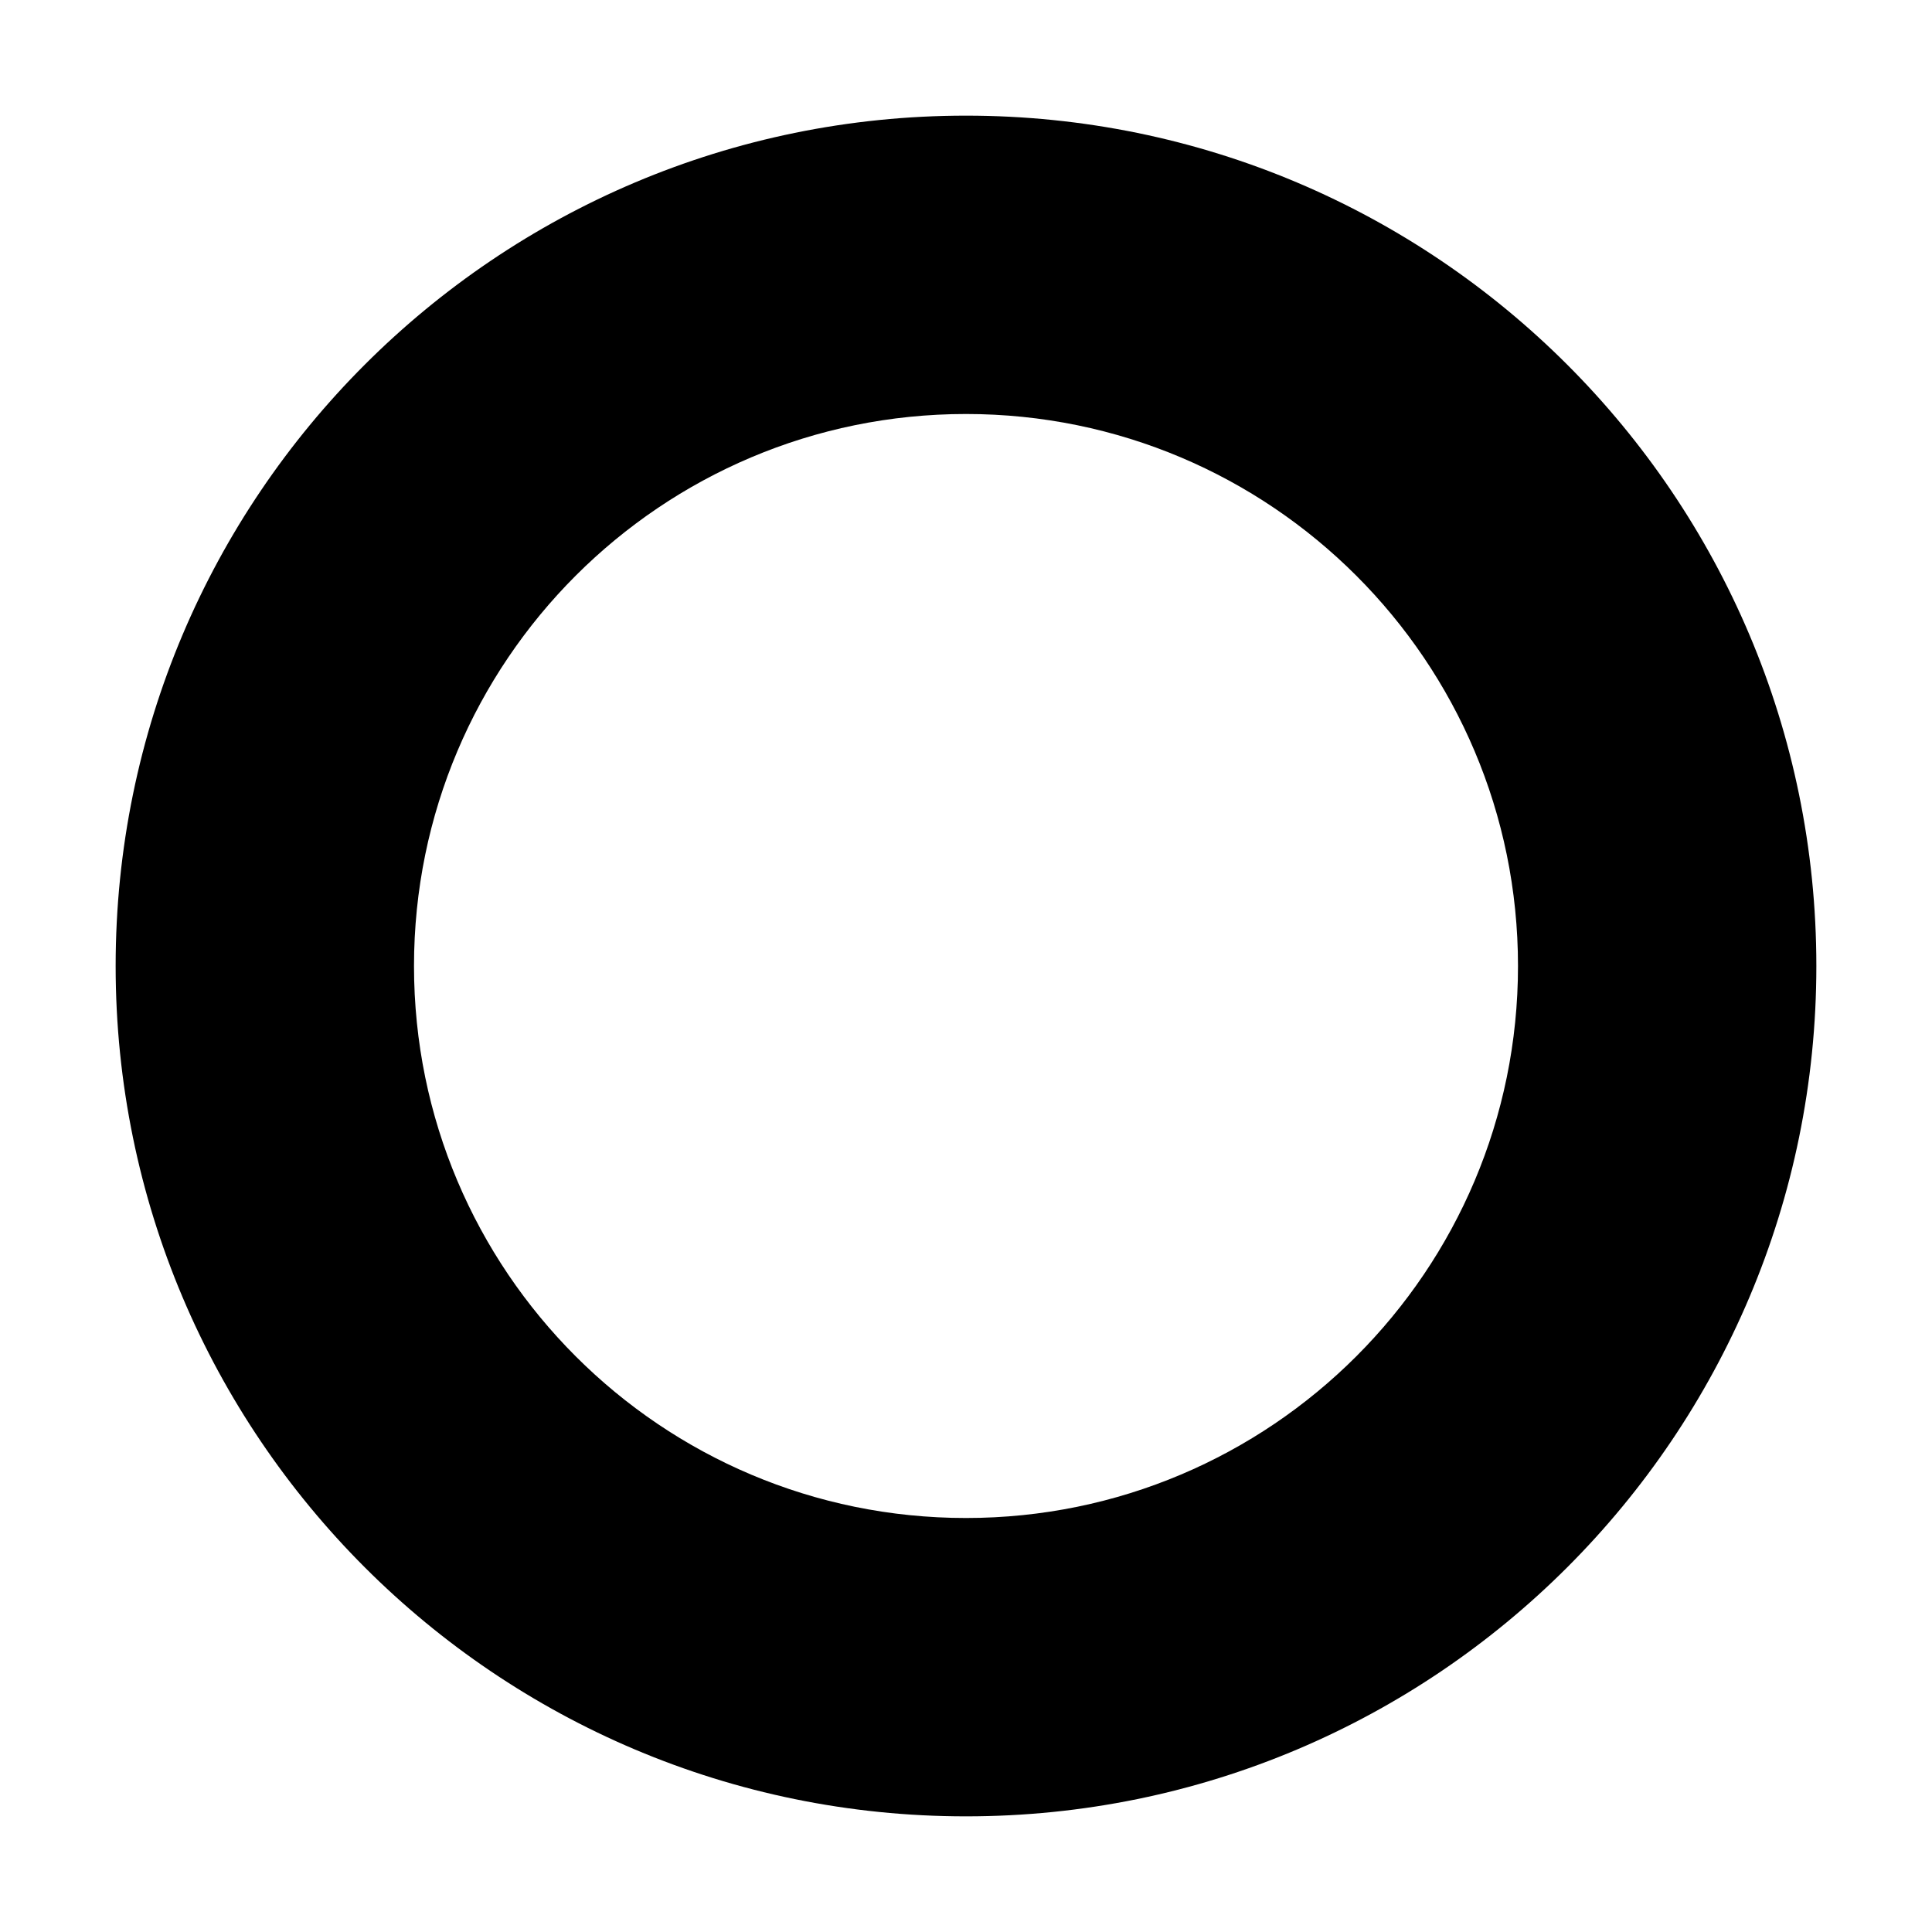 ﻿<?xml version="1.0" encoding="utf-8"?>
<svg version="1.1" xmlns:xlink="http://www.w3.org/1999/xlink" width="14px" height="14px" xmlns="http://www.w3.org/2000/svg">
  <defs>
    <pattern id="BGPattern" patternUnits="userSpaceOnUse" alignment="0 0" imageRepeat="None" />
    <mask fill="white" id="Clip3984">
      <path d="M 13.162 7  C 13.162 3.597  10.403 0.838  7 0.838  C 3.597 0.838  0.838 3.597  0.838 7  C 0.838 10.403  3.597 13.162  7 13.162  C 10.403 13.162  13.162 10.403  13.162 7  Z M 11 7  C 11 9.209  9.209 11  7 11  C 4.791 11  3 9.209  3 7  C 3 4.791  4.791 3  7 3  C 9.209 3  11 4.791  11 7  Z " fill-rule="evenodd" />
    </mask>
  </defs>
  <g transform="matrix(1 0 0 1 -9 -9 )">
    <path d="M 13.162 7  C 13.162 3.597  10.403 0.838  7 0.838  C 3.597 0.838  0.838 3.597  0.838 7  C 0.838 10.403  3.597 13.162  7 13.162  C 10.403 13.162  13.162 10.403  13.162 7  Z M 11 7  C 11 9.209  9.209 11  7 11  C 4.791 11  3 9.209  3 7  C 3 4.791  4.791 3  7 3  C 9.209 3  11 4.791  11 7  Z " fill-rule="nonzero" fill="rgba(0, 0, 0, 1)" stroke="none" transform="matrix(1 0 0 1 9 9 )" class="fill" />
    <path d="M 13.162 7  C 13.162 3.597  10.403 0.838  7 0.838  C 3.597 0.838  0.838 3.597  0.838 7  C 0.838 10.403  3.597 13.162  7 13.162  C 10.403 13.162  13.162 10.403  13.162 7  Z " stroke-width="0" stroke-dasharray="0" stroke="rgba(255, 255, 255, 0)" fill="none" transform="matrix(1 0 0 1 9 9 )" class="stroke" mask="url(#Clip3984)" />
    <path d="M 11 7  C 11 9.209  9.209 11  7 11  C 4.791 11  3 9.209  3 7  C 3 4.791  4.791 3  7 3  C 9.209 3  11 4.791  11 7  Z " stroke-width="0" stroke-dasharray="0" stroke="rgba(255, 255, 255, 0)" fill="none" transform="matrix(1 0 0 1 9 9 )" class="stroke" mask="url(#Clip3984)" />
  </g>
</svg>